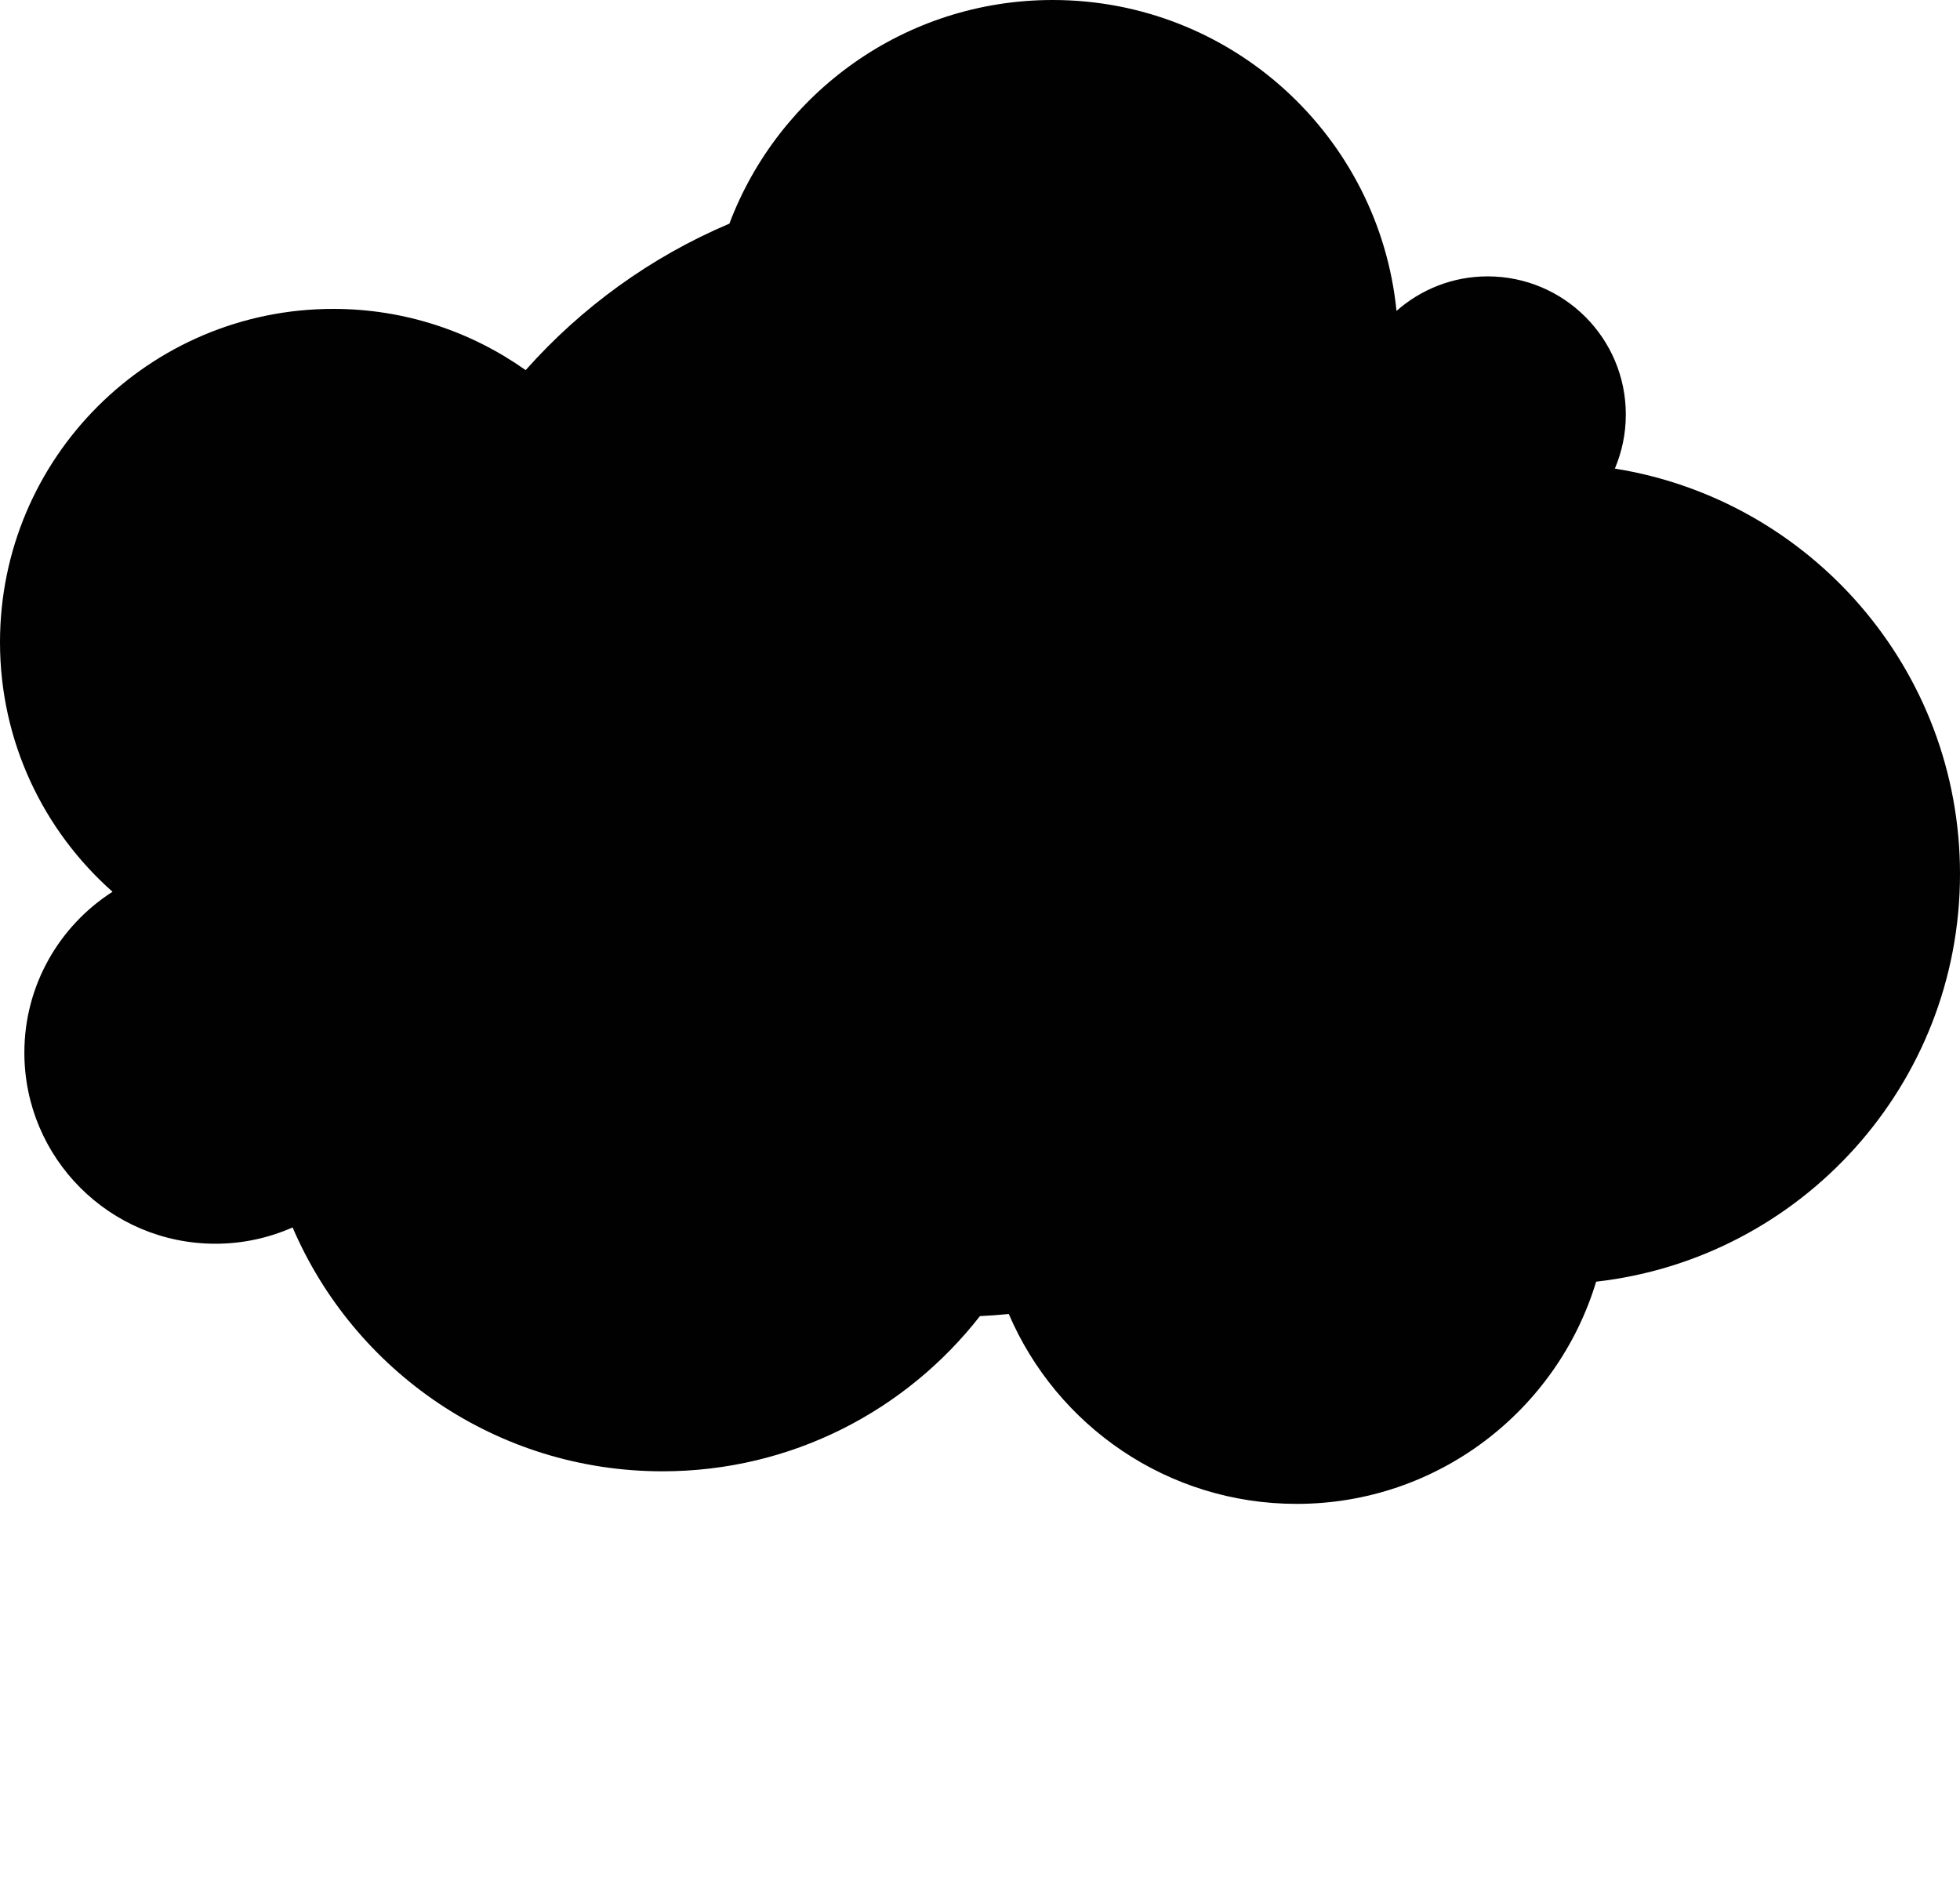 <?xml version="1.0" encoding="utf-8"?><!DOCTYPE svg PUBLIC "-//W3C//DTD SVG 1.1//EN" "http://www.w3.org/Graphics/SVG/1.1/DTD/svg11.dtd"><svg version="1.1" xmlns="http://www.w3.org/2000/svg" xmlns:xlink="http://www.w3.org/1999/xlink" x="0px" y="0px" viewBox="0 0 100 95.911" enable-background="new 0 0 100 76.729" xml:space="preserve"><path fill="#010101" d="M100,44.587c0-10.435-7.629-19.082-17.609-20.679c0.359-0.848,0.559-1.778,0.559-2.758
	c0-3.892-3.155-7.049-7.051-7.049c-1.783,0-3.407,0.668-4.649,1.761C70.361,6.957,62.848,0,53.709,0
	c-7.545,0-13.981,4.742-16.495,11.41c-4.005,1.696-7.548,4.27-10.395,7.474c-2.773-1.964-6.157-3.124-9.814-3.124
	C7.613,15.76,0,23.374,0,32.766c0,5.069,2.222,9.618,5.741,12.733c-2.703,1.731-4.498,4.762-4.498,8.21
	c0,5.384,4.364,9.748,9.748,9.748c1.401,0,2.732-0.3,3.938-0.831c3.138,7.316,10.406,12.442,18.872,12.442
	c6.583,0,12.437-3.1,16.195-7.918c0.493-0.022,0.984-0.062,1.473-0.108c2.438,5.694,8.096,9.688,14.684,9.688
	c7.207,0,13.3-4.776,15.283-11.337C91.881,64.209,100,55.349,100,44.587z"/></svg>